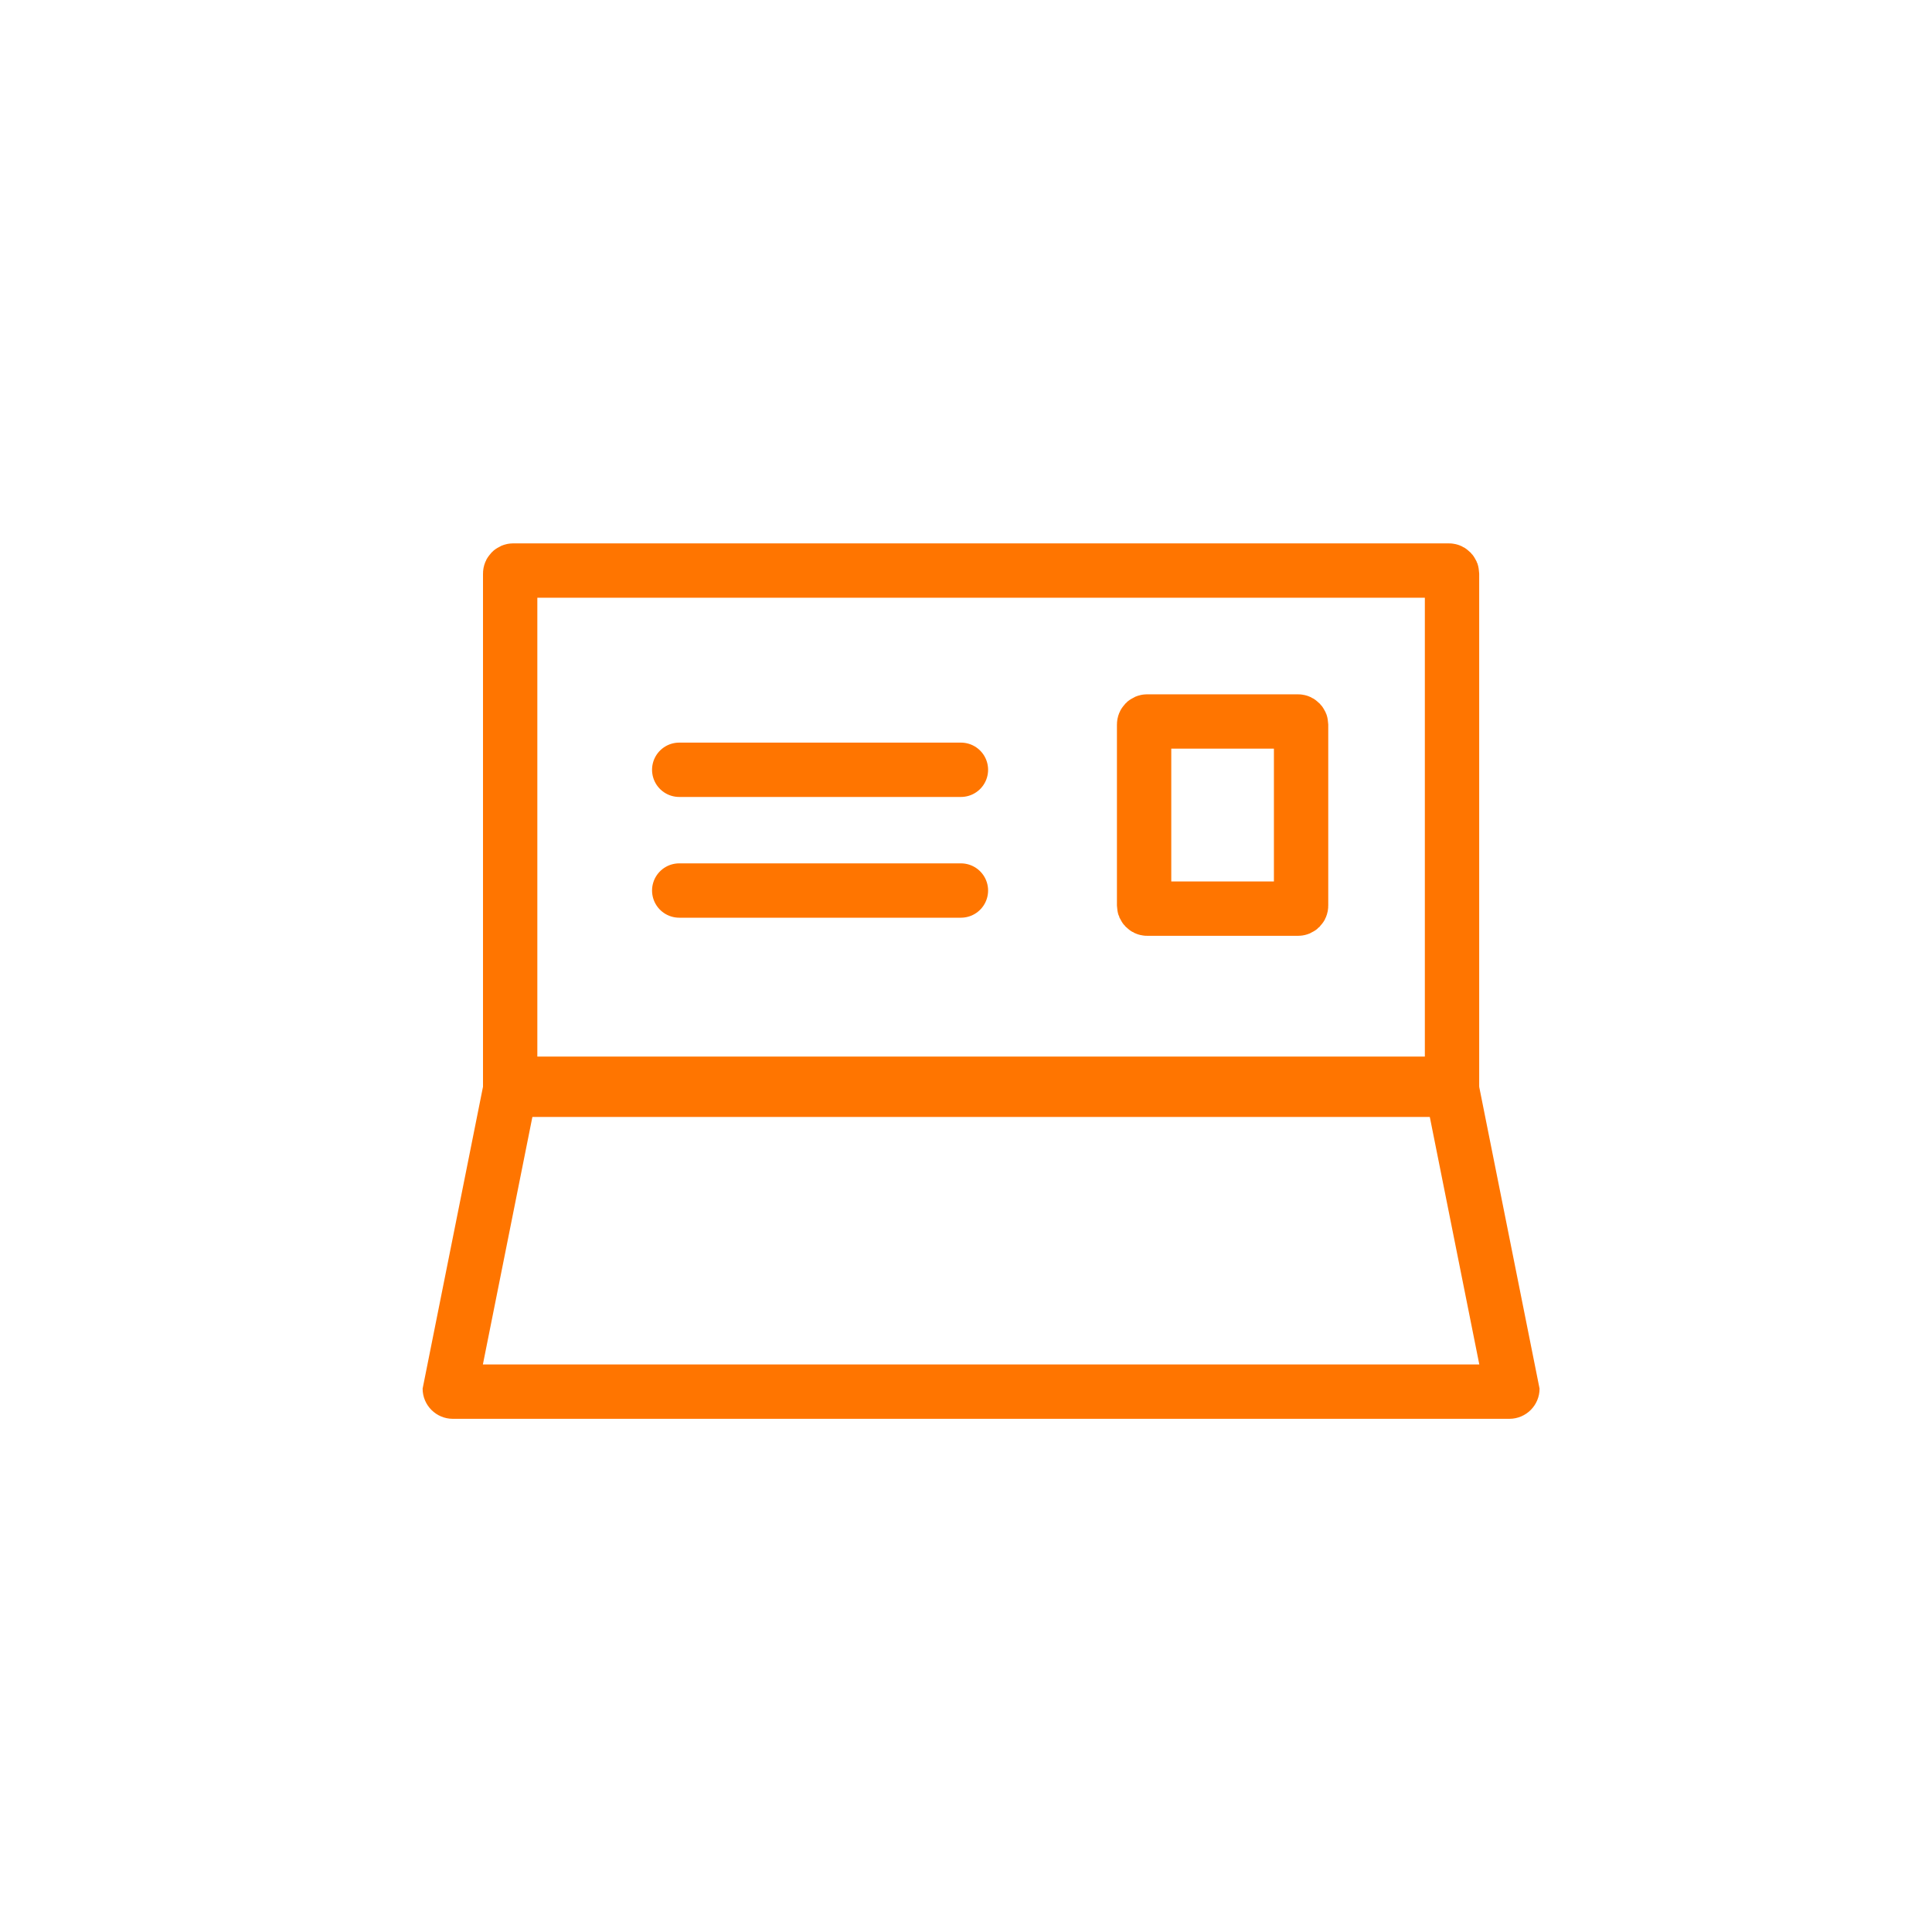 <svg xmlns="http://www.w3.org/2000/svg" width="64" height="64" viewBox="0 0 64 64">
  <g id="그룹_3995" data-name="그룹 3995" transform="translate(-501 -2956)">
    <rect id="사각형_1479" data-name="사각형 1479" width="64" height="64" transform="translate(501 2956)" fill="none"/>
    <g id="그룹_2611" data-name="그룹 2611" transform="translate(3)">
      <g id="사각형_1482" data-name="사각형 1482" transform="translate(514 2974)" fill="none" stroke="#ff7500" stroke-width="1.8">
        <rect width="33" height="19" rx="1" stroke="none"/>
        <rect x="0.9" y="0.9" width="31.2" height="17.2" rx="0.1" fill="none"/>
      </g>
      <g id="사각형_1484" data-name="사각형 1484" transform="translate(535 2979)" fill="none" stroke="#ff7500" stroke-width="1.8">
        <rect width="7" height="8" rx="1" stroke="none"/>
        <rect x="0.9" y="0.9" width="5.2" height="6.2" rx="0.1" fill="none"/>
      </g>
      <g id="패스_166" data-name="패스 166" transform="translate(514 2991)" fill="none">
        <path d="M1,0H32a1,1,0,0,1,1,1l2,10a1,1,0,0,1-1,1H-1a1,1,0,0,1-1-1L0,1A1,1,0,0,1,1,0Z" stroke="none"/>
        <path d="M 1.676 1.8 L -0.004 10.2 L 33.004 10.2 L 31.324 1.8 L 1.676 1.8 M 1 0 L 32 0 C 32.552 0 33 0.448 33 1 L 35 11 C 35 11.552 34.552 12 34 12 L -1 12 C -1.552 12 -2 11.552 -2 11 L 0 1 C 0 0.448 0.448 0 1 0 Z" stroke="none" fill="#ff7500"/>
      </g>
      <line id="선_582" data-name="선 582" x2="9.332" transform="translate(520.5 2981.5)" fill="none" stroke="#ff7500" stroke-linecap="round" stroke-width="1.8"/>
      <line id="선_583" data-name="선 583" x2="9.332" transform="translate(520.5 2985.5)" fill="none" stroke="#ff7500" stroke-linecap="round" stroke-width="1.8"/>
    </g>
  </g>
</svg>
